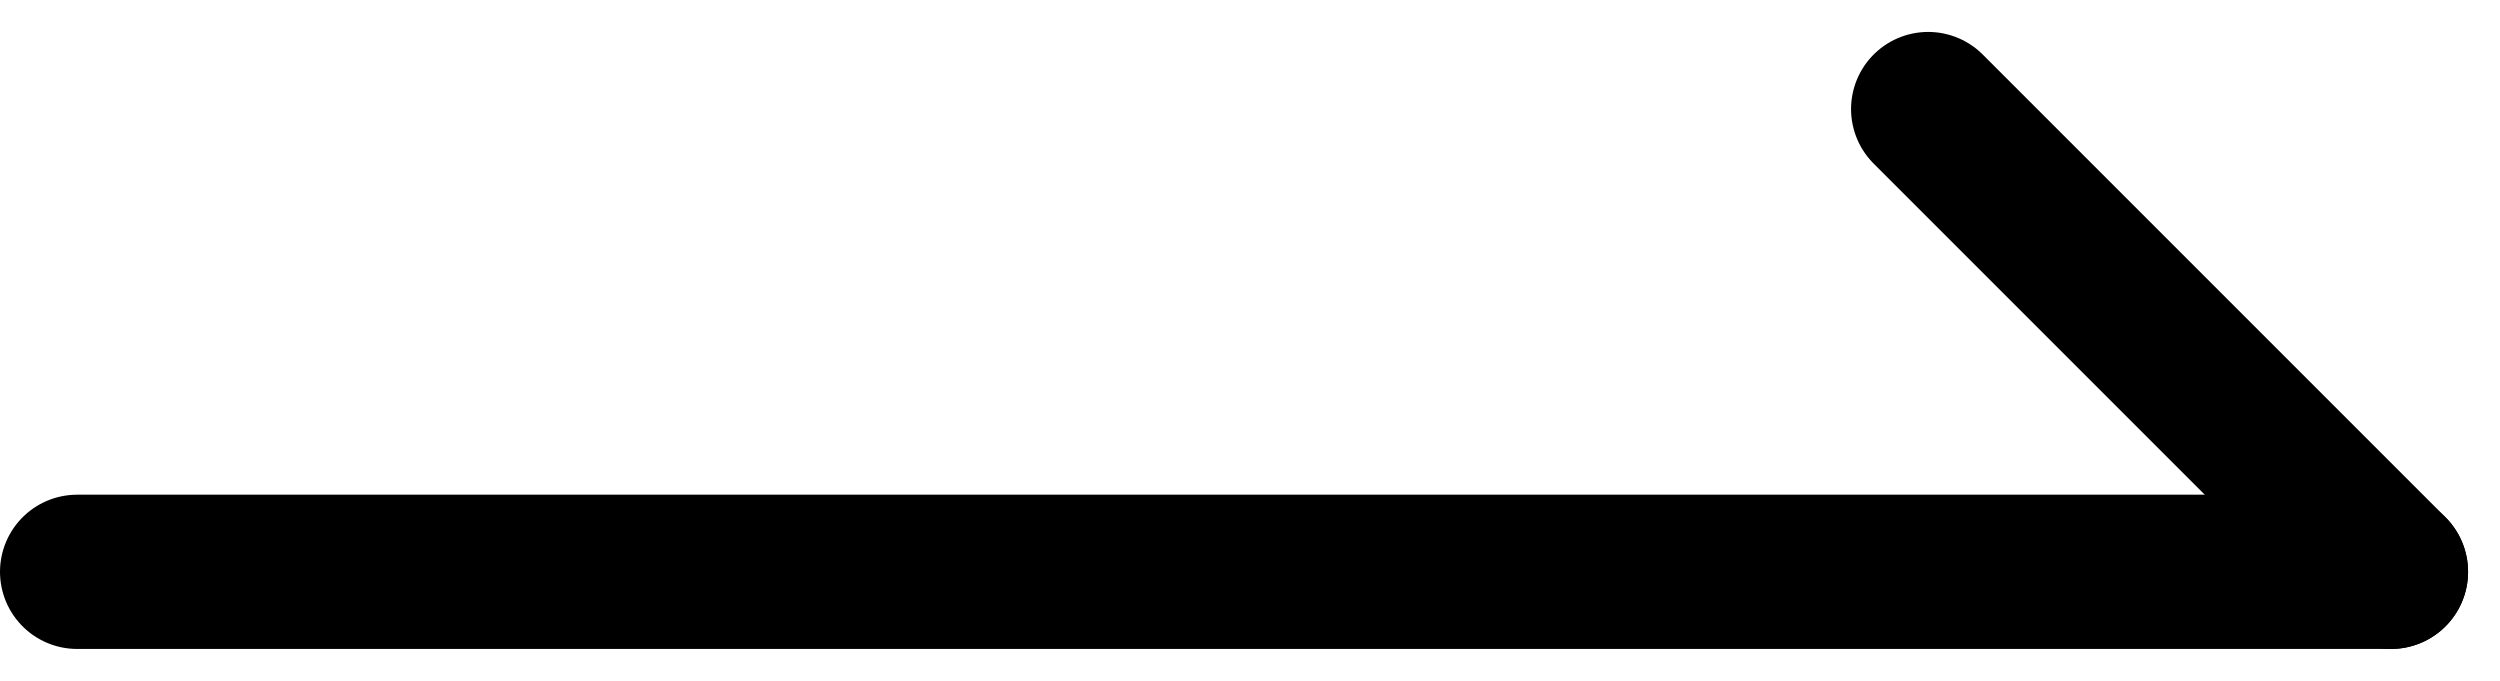 <svg xmlns="http://www.w3.org/2000/svg" width="32.414" height="8.828" viewBox="0 0 32.414 8.828">
  <g id="Group_76887" data-name="Group 76887" transform="translate(1 1.414)">
    <line id="Line_669" data-name="Line 669" x2="30" transform="translate(0 6)" fill="none" stroke="#000" stroke-linecap="round" stroke-width="2"/>
    <line id="Line_670" data-name="Line 670" x2="6" y2="6" transform="translate(24)" fill="none" stroke="#000" stroke-linecap="round" stroke-width="2"/>
  </g>
</svg>
